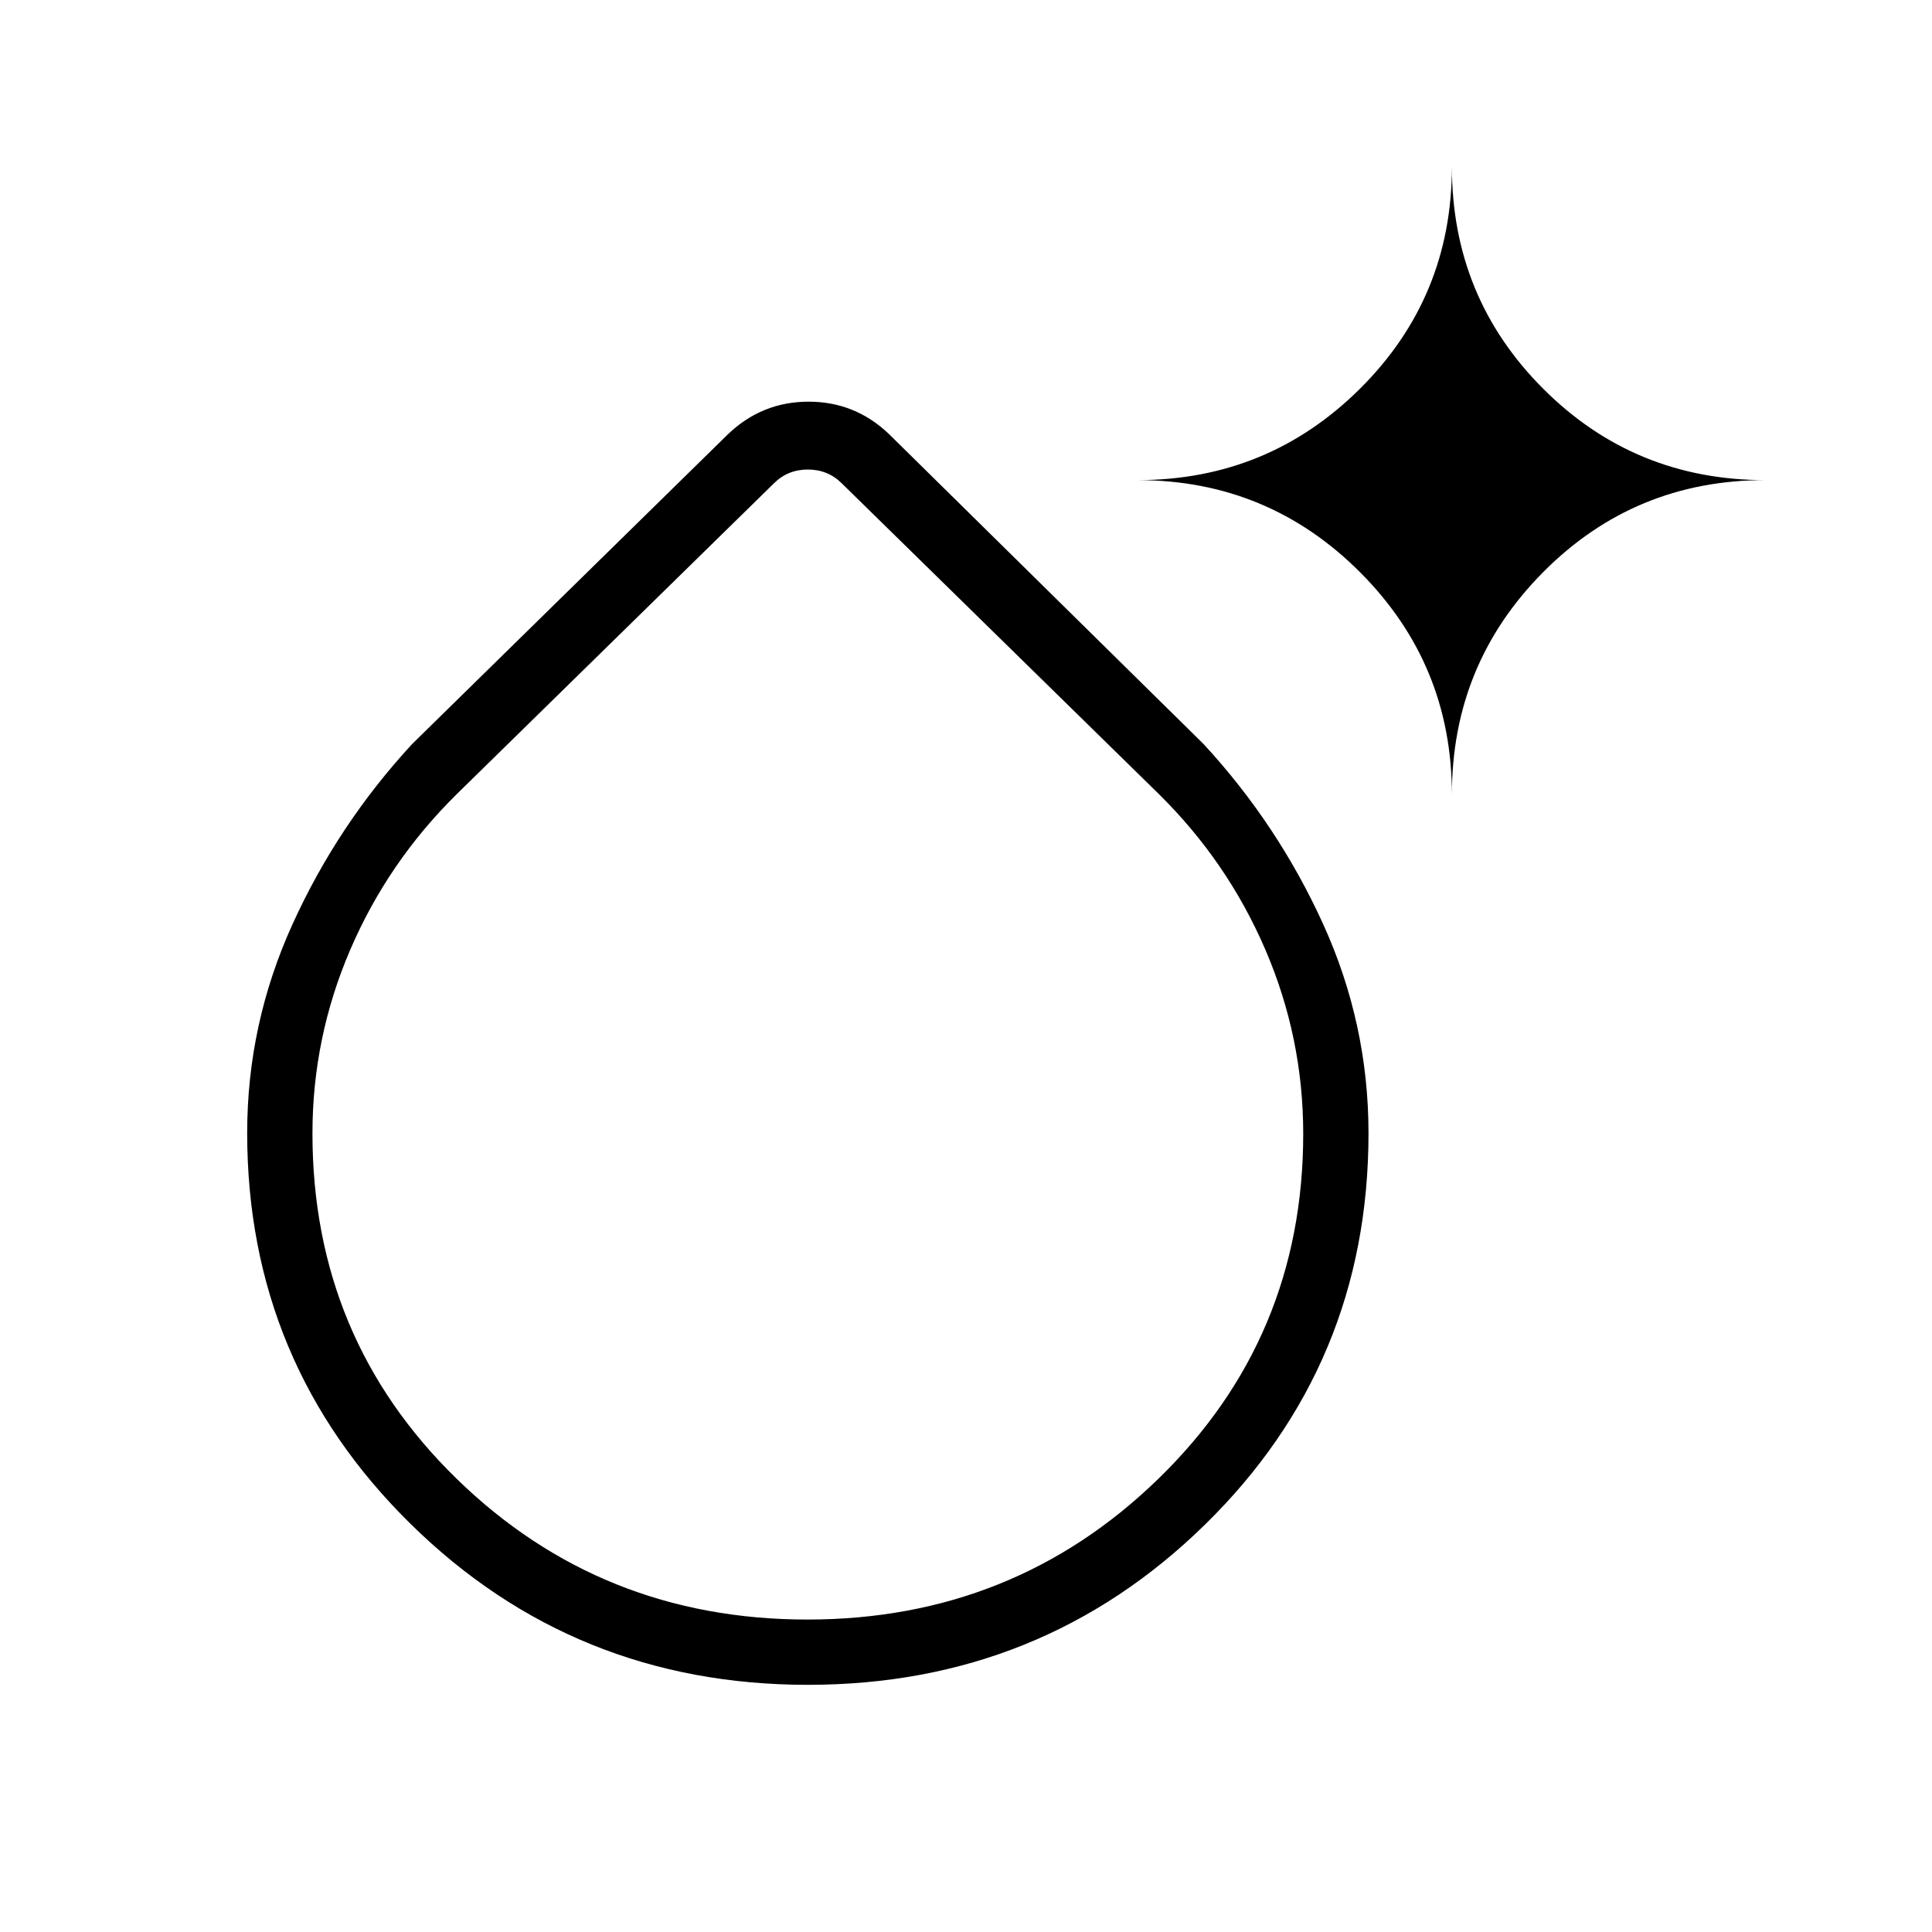 <svg xmlns="http://www.w3.org/2000/svg" height="40" viewBox="0 -960 960 960" width="40"><path d="M401.41-122.82q-116.029 0-197.309-79.878-81.281-79.877-81.281-194.35 0-54.153 22.532-103.731 22.532-49.579 59.443-89.529l156.936-153.936q16.907-16.167 40.049-16.167 23.143 0 40.028 16.167l156.218 153.936q36.91 39.95 59.442 89.49Q680-451.277 680-396.893q0 114.915-81.28 194.494-81.281 79.579-197.31 79.579Zm-.217-32.436q102.474 0 174.422-69.969 71.949-69.968 71.949-171.424 0-47.687-18.777-91.384-18.778-43.696-52.915-77.365L418.333-719.77q-6.923-6.923-16.923-6.923-10 0-16.923 6.923L226.948-565.398q-34.137 33.65-52.914 77.319-18.778 43.669-18.778 91.279 0 101.804 71.732 171.674 71.731 69.87 174.205 69.87ZM721.436-565.18q0-64.85-45.703-110.553T565.18-721.436q64.85 0 110.553-45.383 45.703-45.382 45.703-110.361 0 64.979 45.383 110.361 45.382 45.383 110.361 45.383-64.979 0-110.361 45.703-45.383 45.703-45.383 110.553ZM401.41-396.705Z"/></svg>